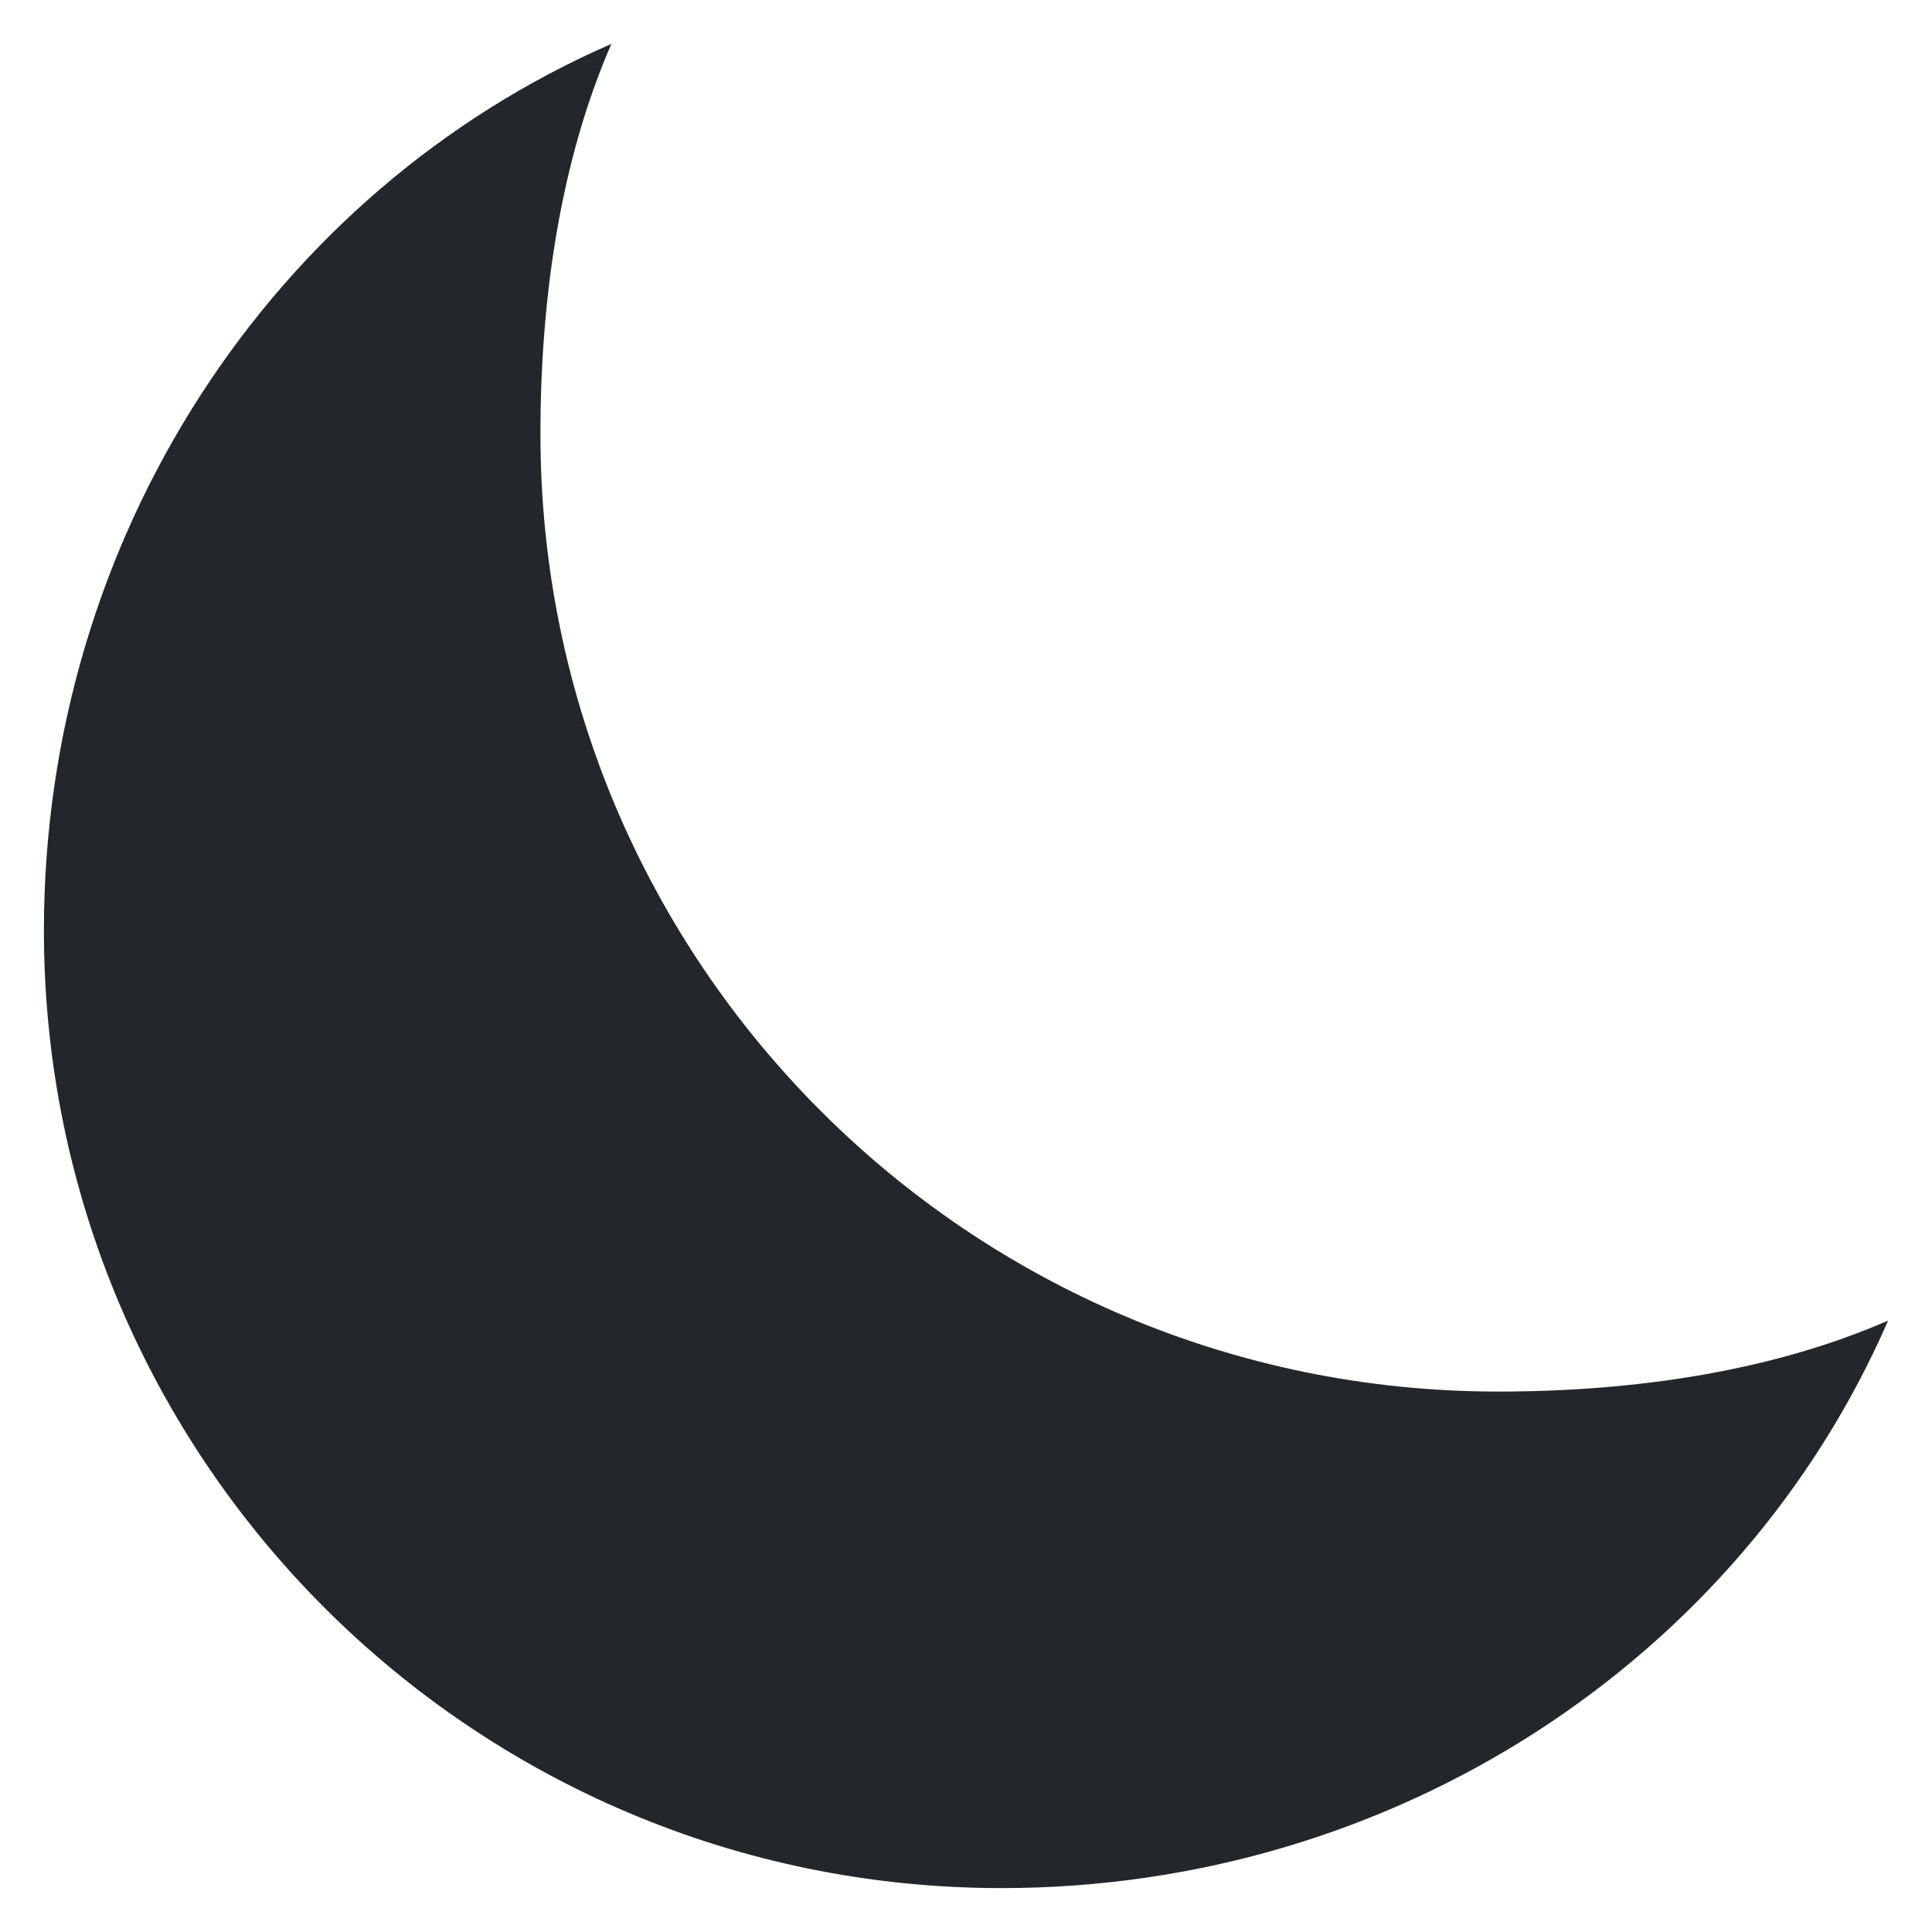 <svg width="22" height="22" viewBox="0 0 22 22" fill="none" xmlns="http://www.w3.org/2000/svg">
<path d="M6.154 4.942C6.154 3.395 6.381 1.832 6.962 0.5C3.103 2.18 0.5 6.12 0.5 10.596C0.5 16.618 5.382 21.5 11.404 21.5C15.88 21.5 19.82 18.897 21.5 15.038C20.168 15.619 18.603 15.846 17.058 15.846C11.036 15.846 6.154 10.964 6.154 4.942Z" fill="#21272A"/>
</svg>
